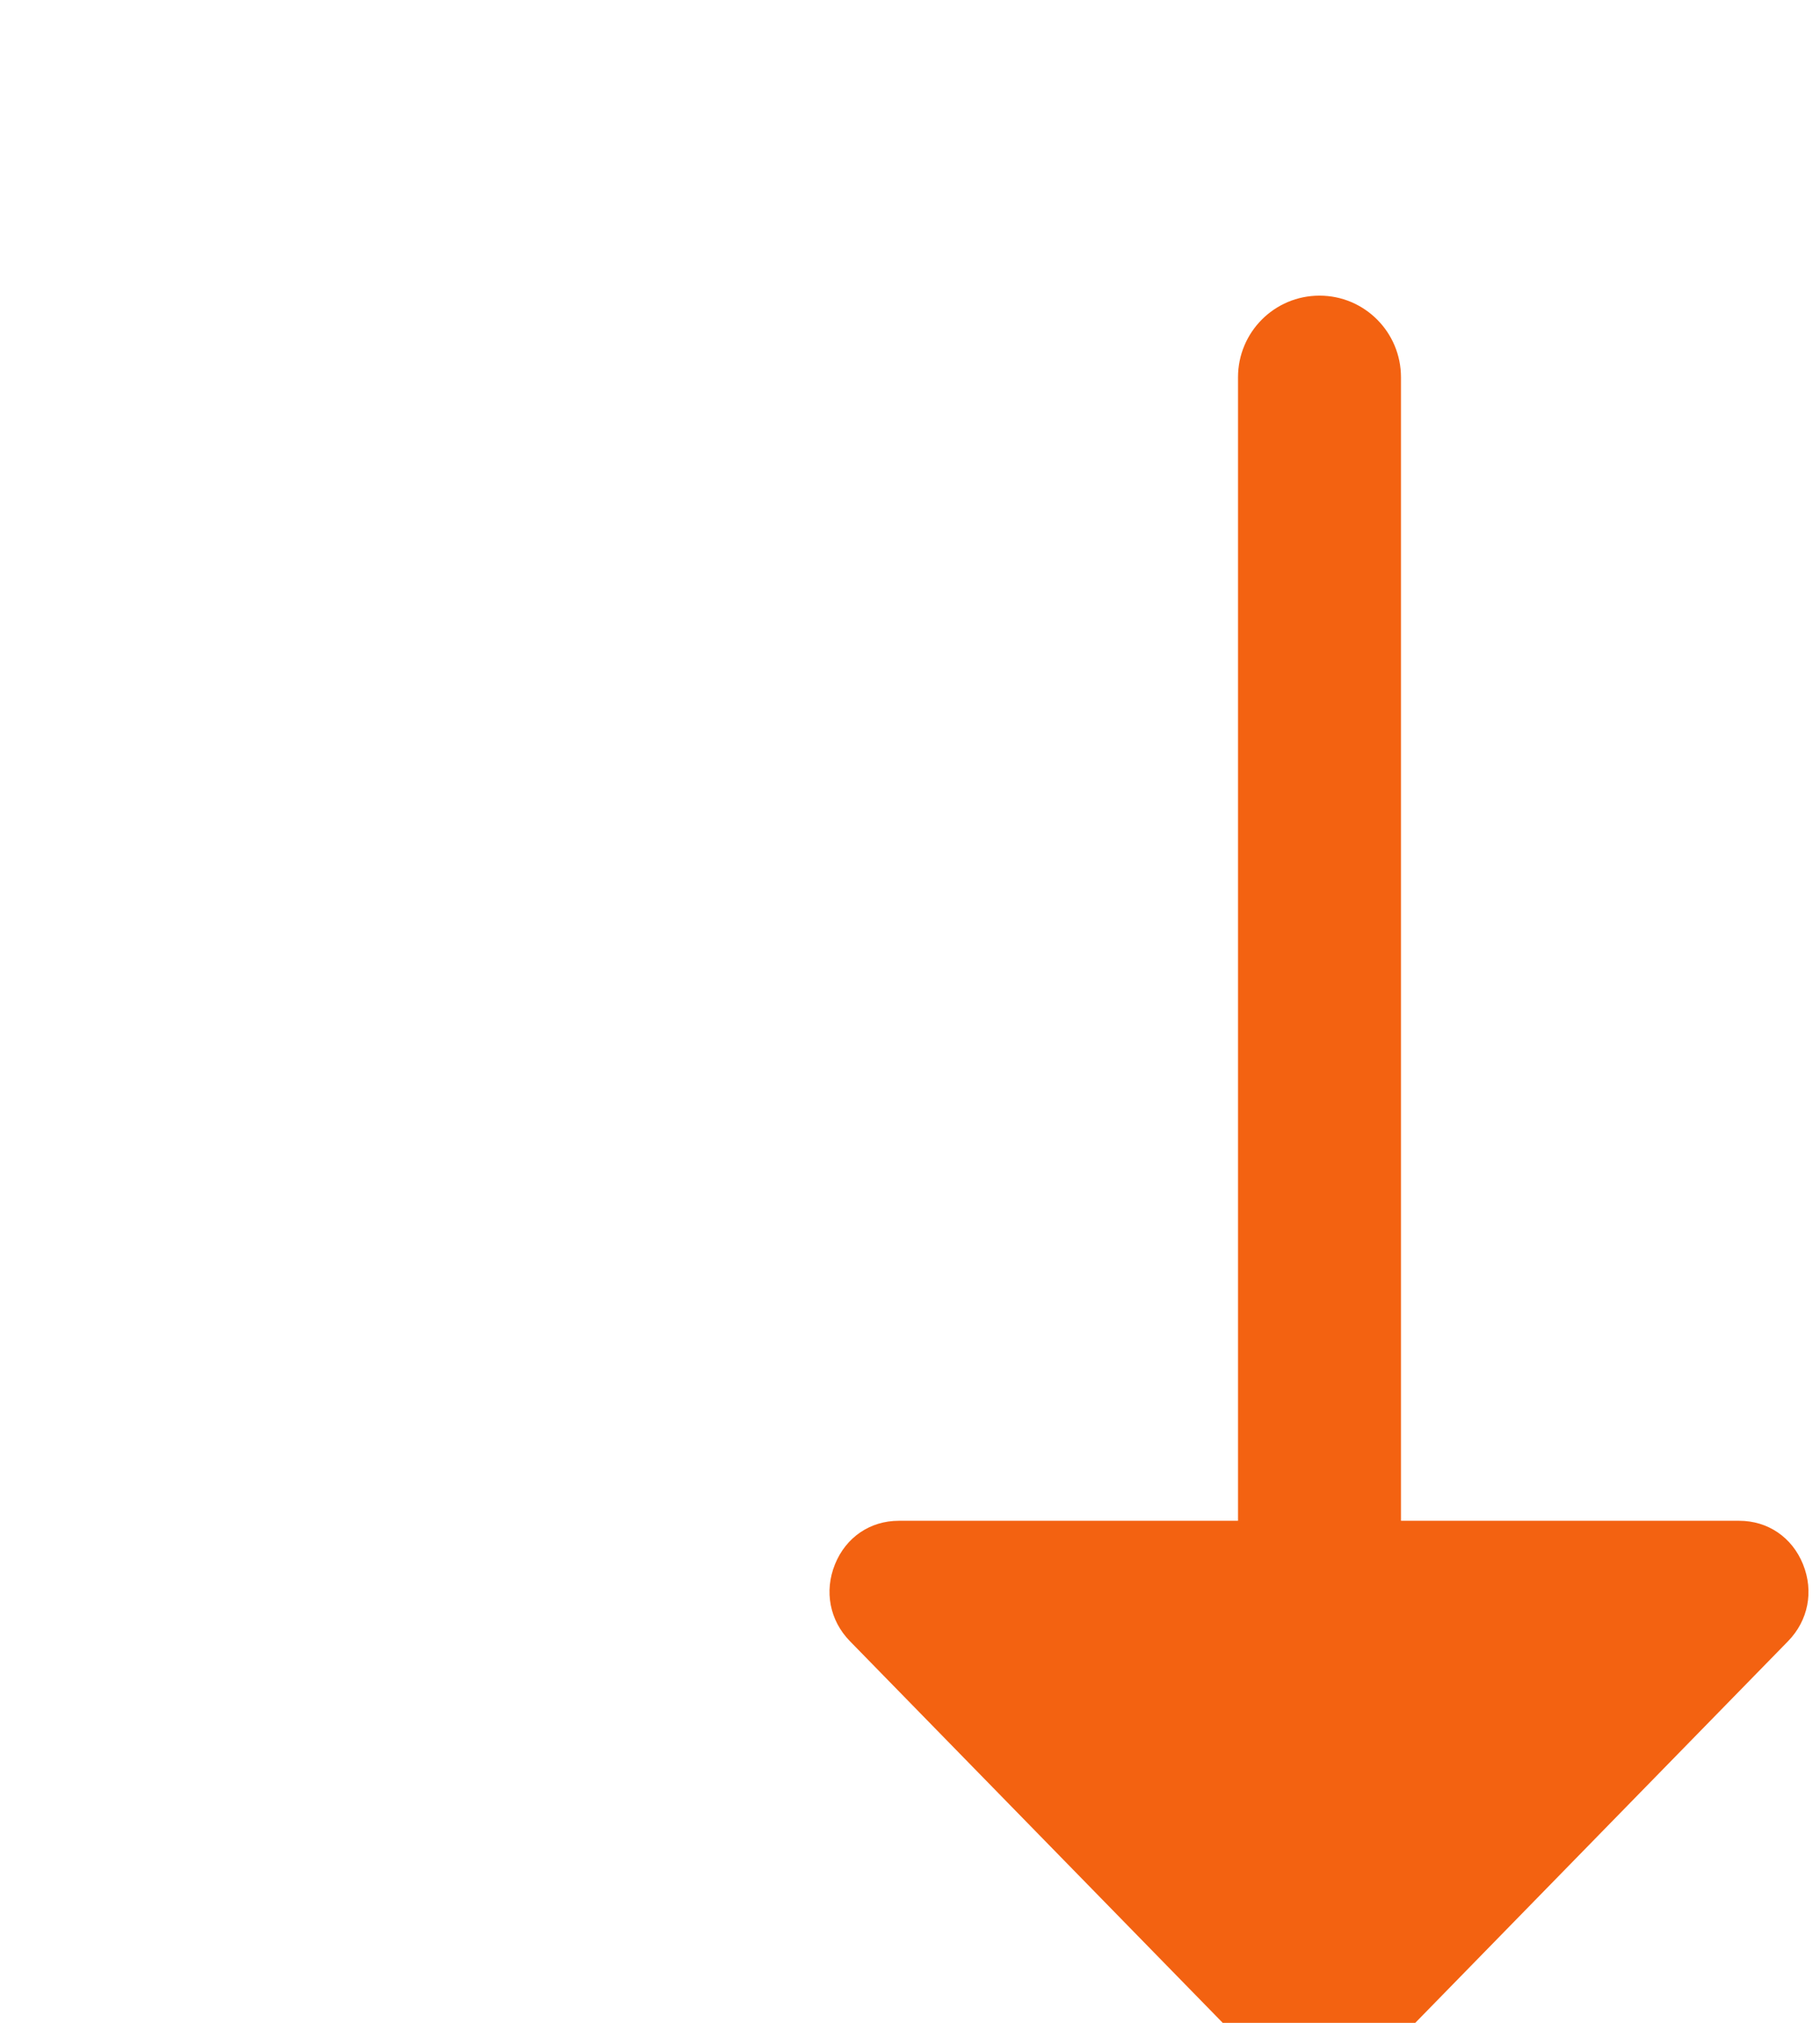 <?xml version="1.0" standalone="no"?><!DOCTYPE svg PUBLIC "-//W3C//DTD SVG 1.1//EN" "http://www.w3.org/Graphics/SVG/1.1/DTD/svg11.dtd"><svg t="1676625138365" class="icon" viewBox="100 40 500 800" version="1.1" xmlns="http://www.w3.org/2000/svg" p-id="31052" xmlns:xlink="http://www.w3.org/1999/xlink" width="180" height="200"><path d="M697.36 689.07l-166.241 170.145c-5.336 5.459-11.773 8.192-19.317 8.192-7.543 0-13.982-2.732-19.316-8.192l-166.241-170.145c-8.002-8.186-10.251-19.718-5.921-30.418 4.33-10.698 13.921-17.204 25.235-17.204l134.207 0 0-452.23c0-17.838 14.398-32.297 32.236-32.297 17.833 0 32.232 14.458 32.232 32.297l0 452.23L678.044 641.448c11.316 0 20.908 6.506 25.237 17.204C707.61 669.352 705.359 680.883 697.36 689.07z" fill="#f36211" fill-opacity="1" p-id="31053"></path></svg>